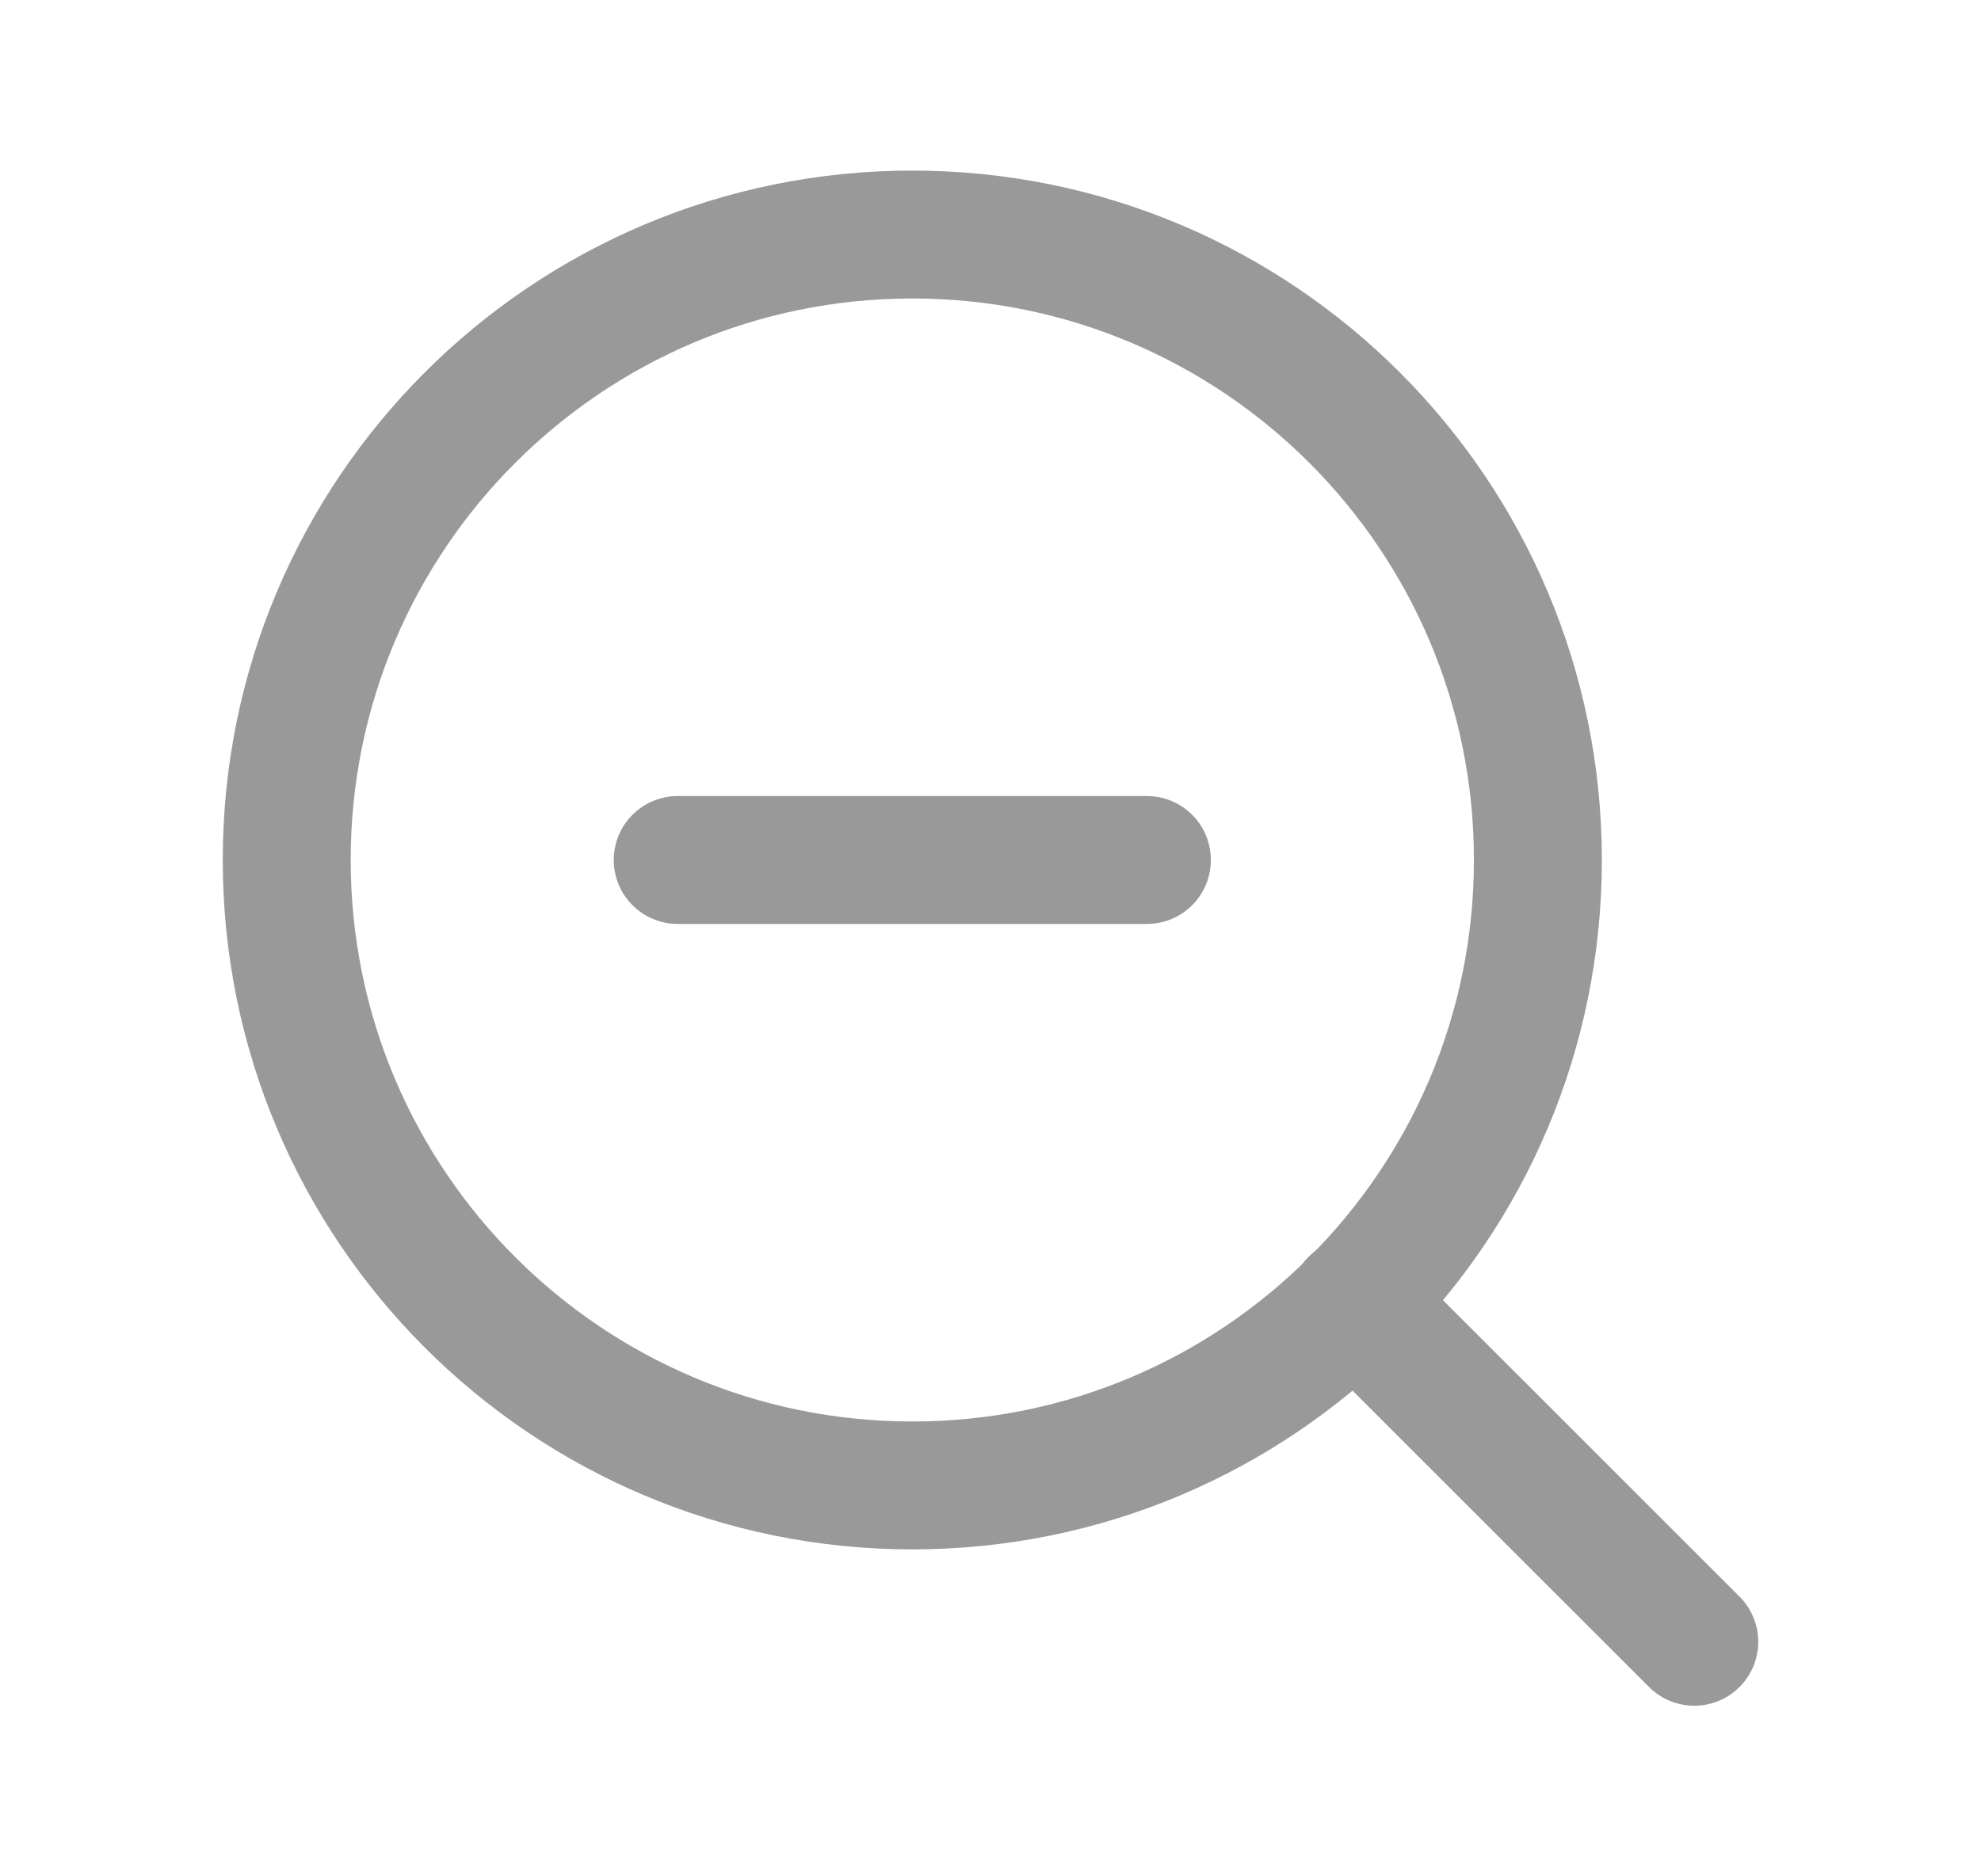 <svg width="19" height="18" viewBox="0 0 19 18" fill="none" xmlns="http://www.w3.org/2000/svg">
<path fill-rule="evenodd" clip-rule="evenodd" d="M8.75 14.25C12.064 14.25 14.75 11.564 14.75 8.25C14.75 4.936 12.064 2.25 8.75 2.25C5.436 2.25 2.75 4.936 2.75 8.25C2.75 11.564 5.436 14.25 8.75 14.25Z" stroke="#999999" stroke-width="1.227" stroke-linecap="round" stroke-linejoin="round"/>
<path d="M16.25 15.75L12.987 12.488" stroke="#999999" stroke-width="1.227" stroke-linecap="round" stroke-linejoin="round"/>
<path d="M6.5 8.25H11" stroke="#999999" stroke-width="1.227" stroke-linecap="round" stroke-linejoin="round"/>
</svg>

